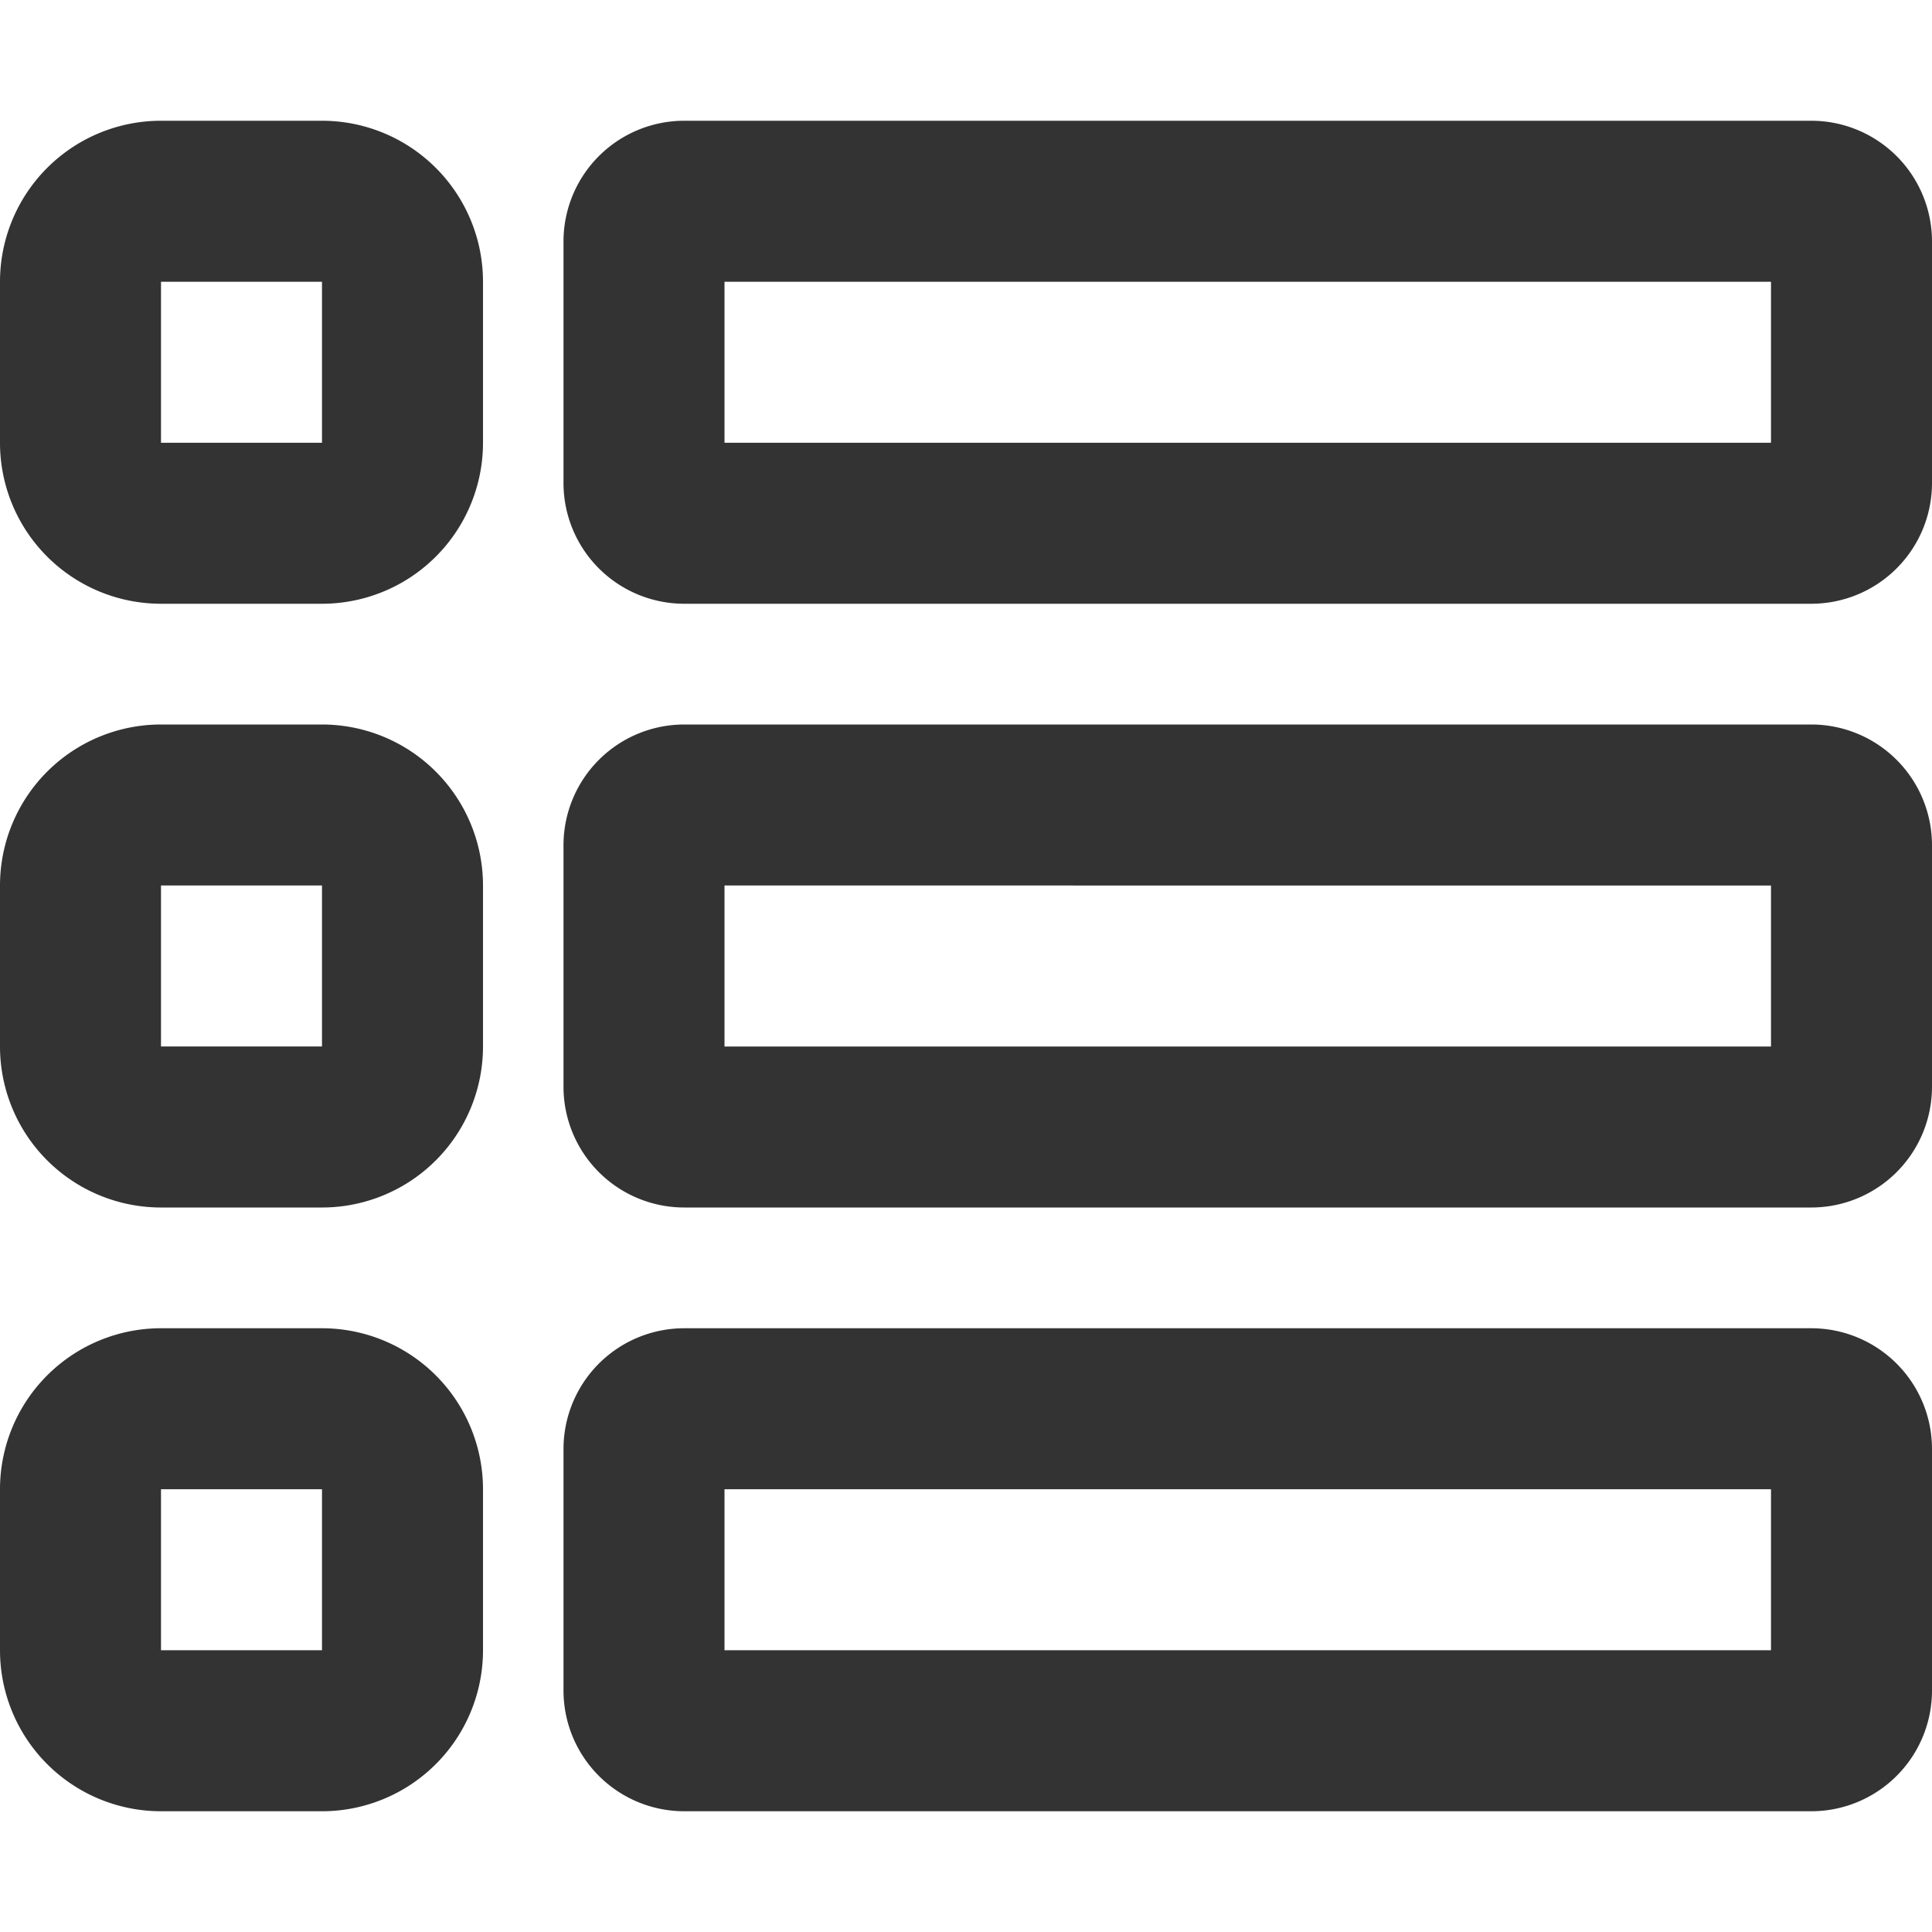 <svg xmlns="http://www.w3.org/2000/svg" viewBox="0 0 96 96"><path d="M16 90H8a8 8 0 0 1-8-8v-8a8 8 0 0 1 8-8h8a8 8 0 0 1 8 8v8a8 8 0 0 1-8 8zM8 74v8h8v-8zm8-14H8a8 8 0 0 1-8-8v-8a8 8 0 0 1 8-8h8a8 8 0 0 1 8 8v8a8 8 0 0 1-8 8zM8 44v8h8v-8zm8-14H8a8 8 0 0 1-8-8v-8a8 8 0 0 1 8-8h8a8 8 0 0 1 8 8v8a8 8 0 0 1-8 8zM8 14v8h8v-8zm82 76H34a6 6 0 0 1-6-6V72a6 6 0 0 1 6-6h56a6 6 0 0 1 6 6v12a6 6 0 0 1-6 6zm-54-8h52v-8H36zm54-22H34a6 6 0 0 1-6-6V42a6 6 0 0 1 6-6h56a6 6 0 0 1 6 6v12a6 6 0 0 1-6 6zm-54-8h52v-8H36zm54-22H34a6 6 0 0 1-6-6V12a6 6 0 0 1 6-6h56a6 6 0 0 1 6 6v12a6 6 0 0 1-6 6zm-54-8h52v-8H36z" fill="#333"/></svg>